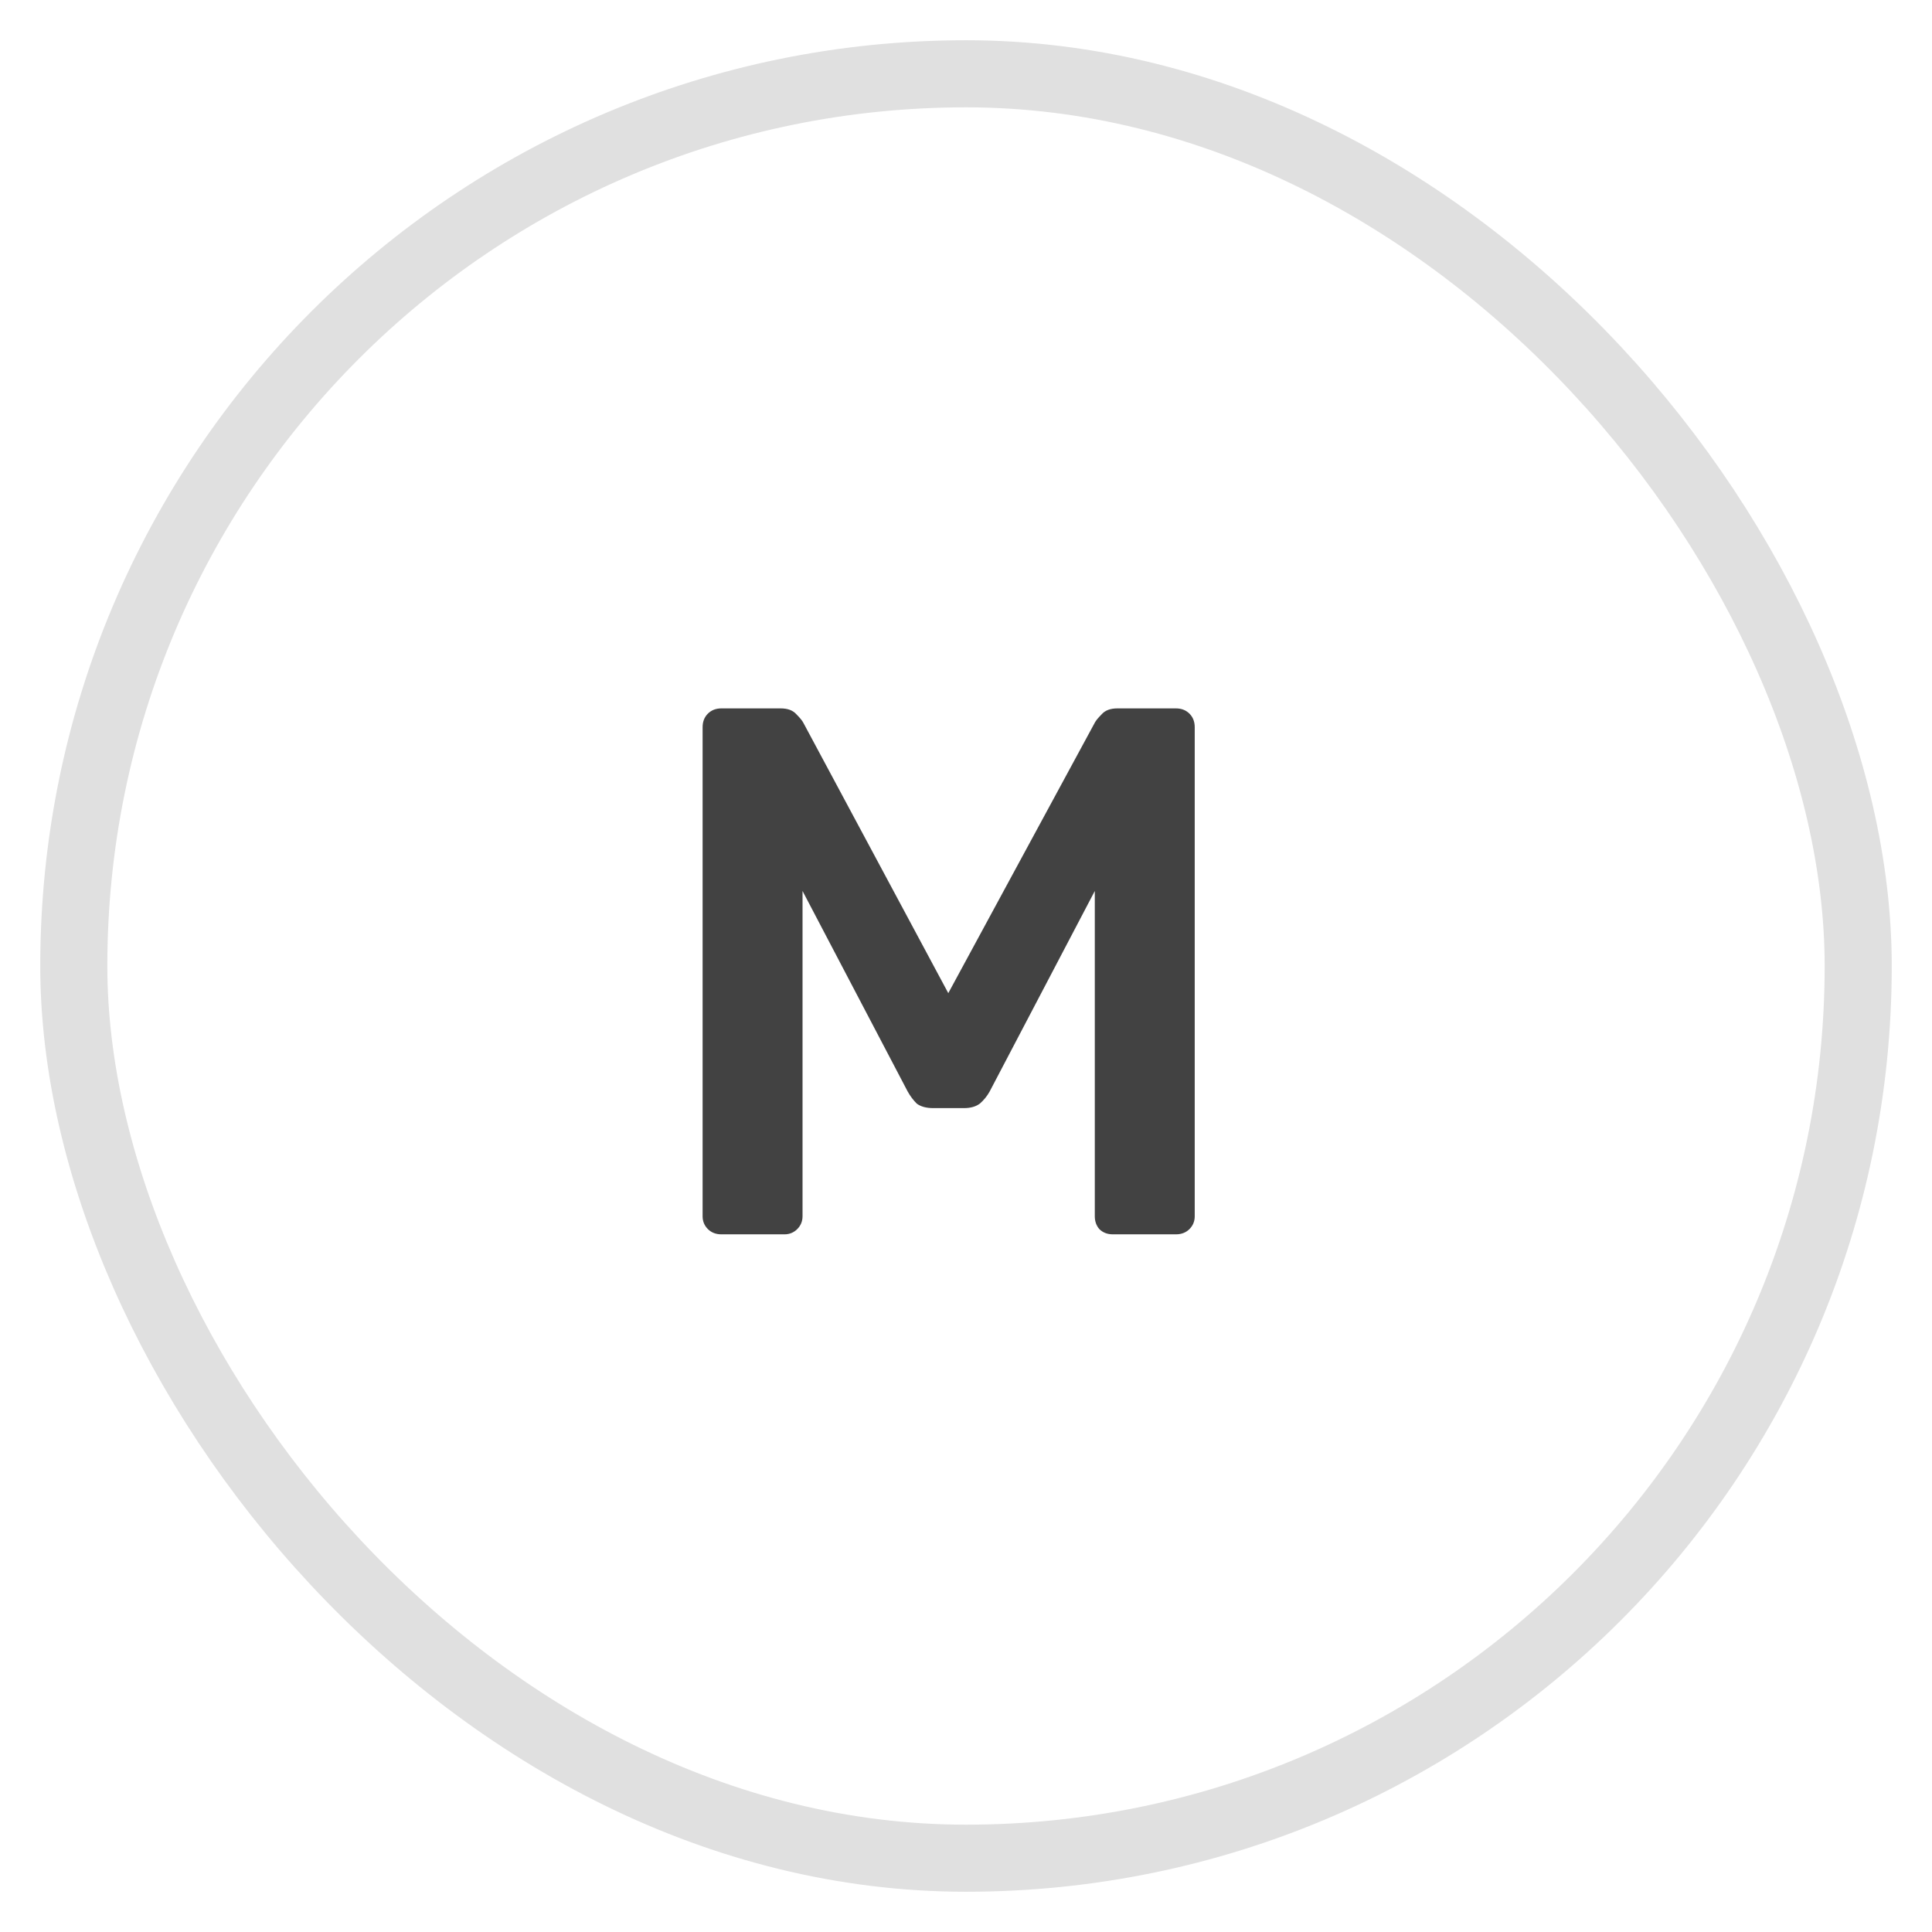 <svg width="36" height="36" viewBox="0 0 36 36" fill="none" xmlns="http://www.w3.org/2000/svg">
<rect x="1.375" y="1.375" width="33.25" height="33.25" rx="16.625" stroke="#E0E0E0" stroke-width="1.25"/>
<path d="M13.442 23C13.339 23 13.255 22.967 13.19 22.902C13.125 22.837 13.092 22.757 13.092 22.664V13.55C13.092 13.447 13.125 13.363 13.19 13.298C13.255 13.233 13.339 13.2 13.442 13.2H14.548C14.679 13.2 14.777 13.237 14.842 13.312C14.907 13.377 14.949 13.429 14.968 13.466L17.67 18.506L20.4 13.466C20.419 13.429 20.461 13.377 20.526 13.312C20.591 13.237 20.689 13.2 20.82 13.2H21.912C22.015 13.2 22.099 13.233 22.164 13.298C22.229 13.363 22.262 13.447 22.262 13.55V22.664C22.262 22.757 22.229 22.837 22.164 22.902C22.099 22.967 22.015 23 21.912 23H20.736C20.633 23 20.549 22.967 20.484 22.902C20.428 22.837 20.4 22.757 20.4 22.664V16.602L18.44 20.34C18.393 20.424 18.333 20.499 18.258 20.564C18.183 20.62 18.085 20.648 17.964 20.648H17.39C17.259 20.648 17.157 20.62 17.082 20.564C17.017 20.499 16.961 20.424 16.914 20.34L14.954 16.602V22.664C14.954 22.757 14.921 22.837 14.856 22.902C14.791 22.967 14.711 23 14.618 23H13.442Z" fill="#424242"/>
</svg>
